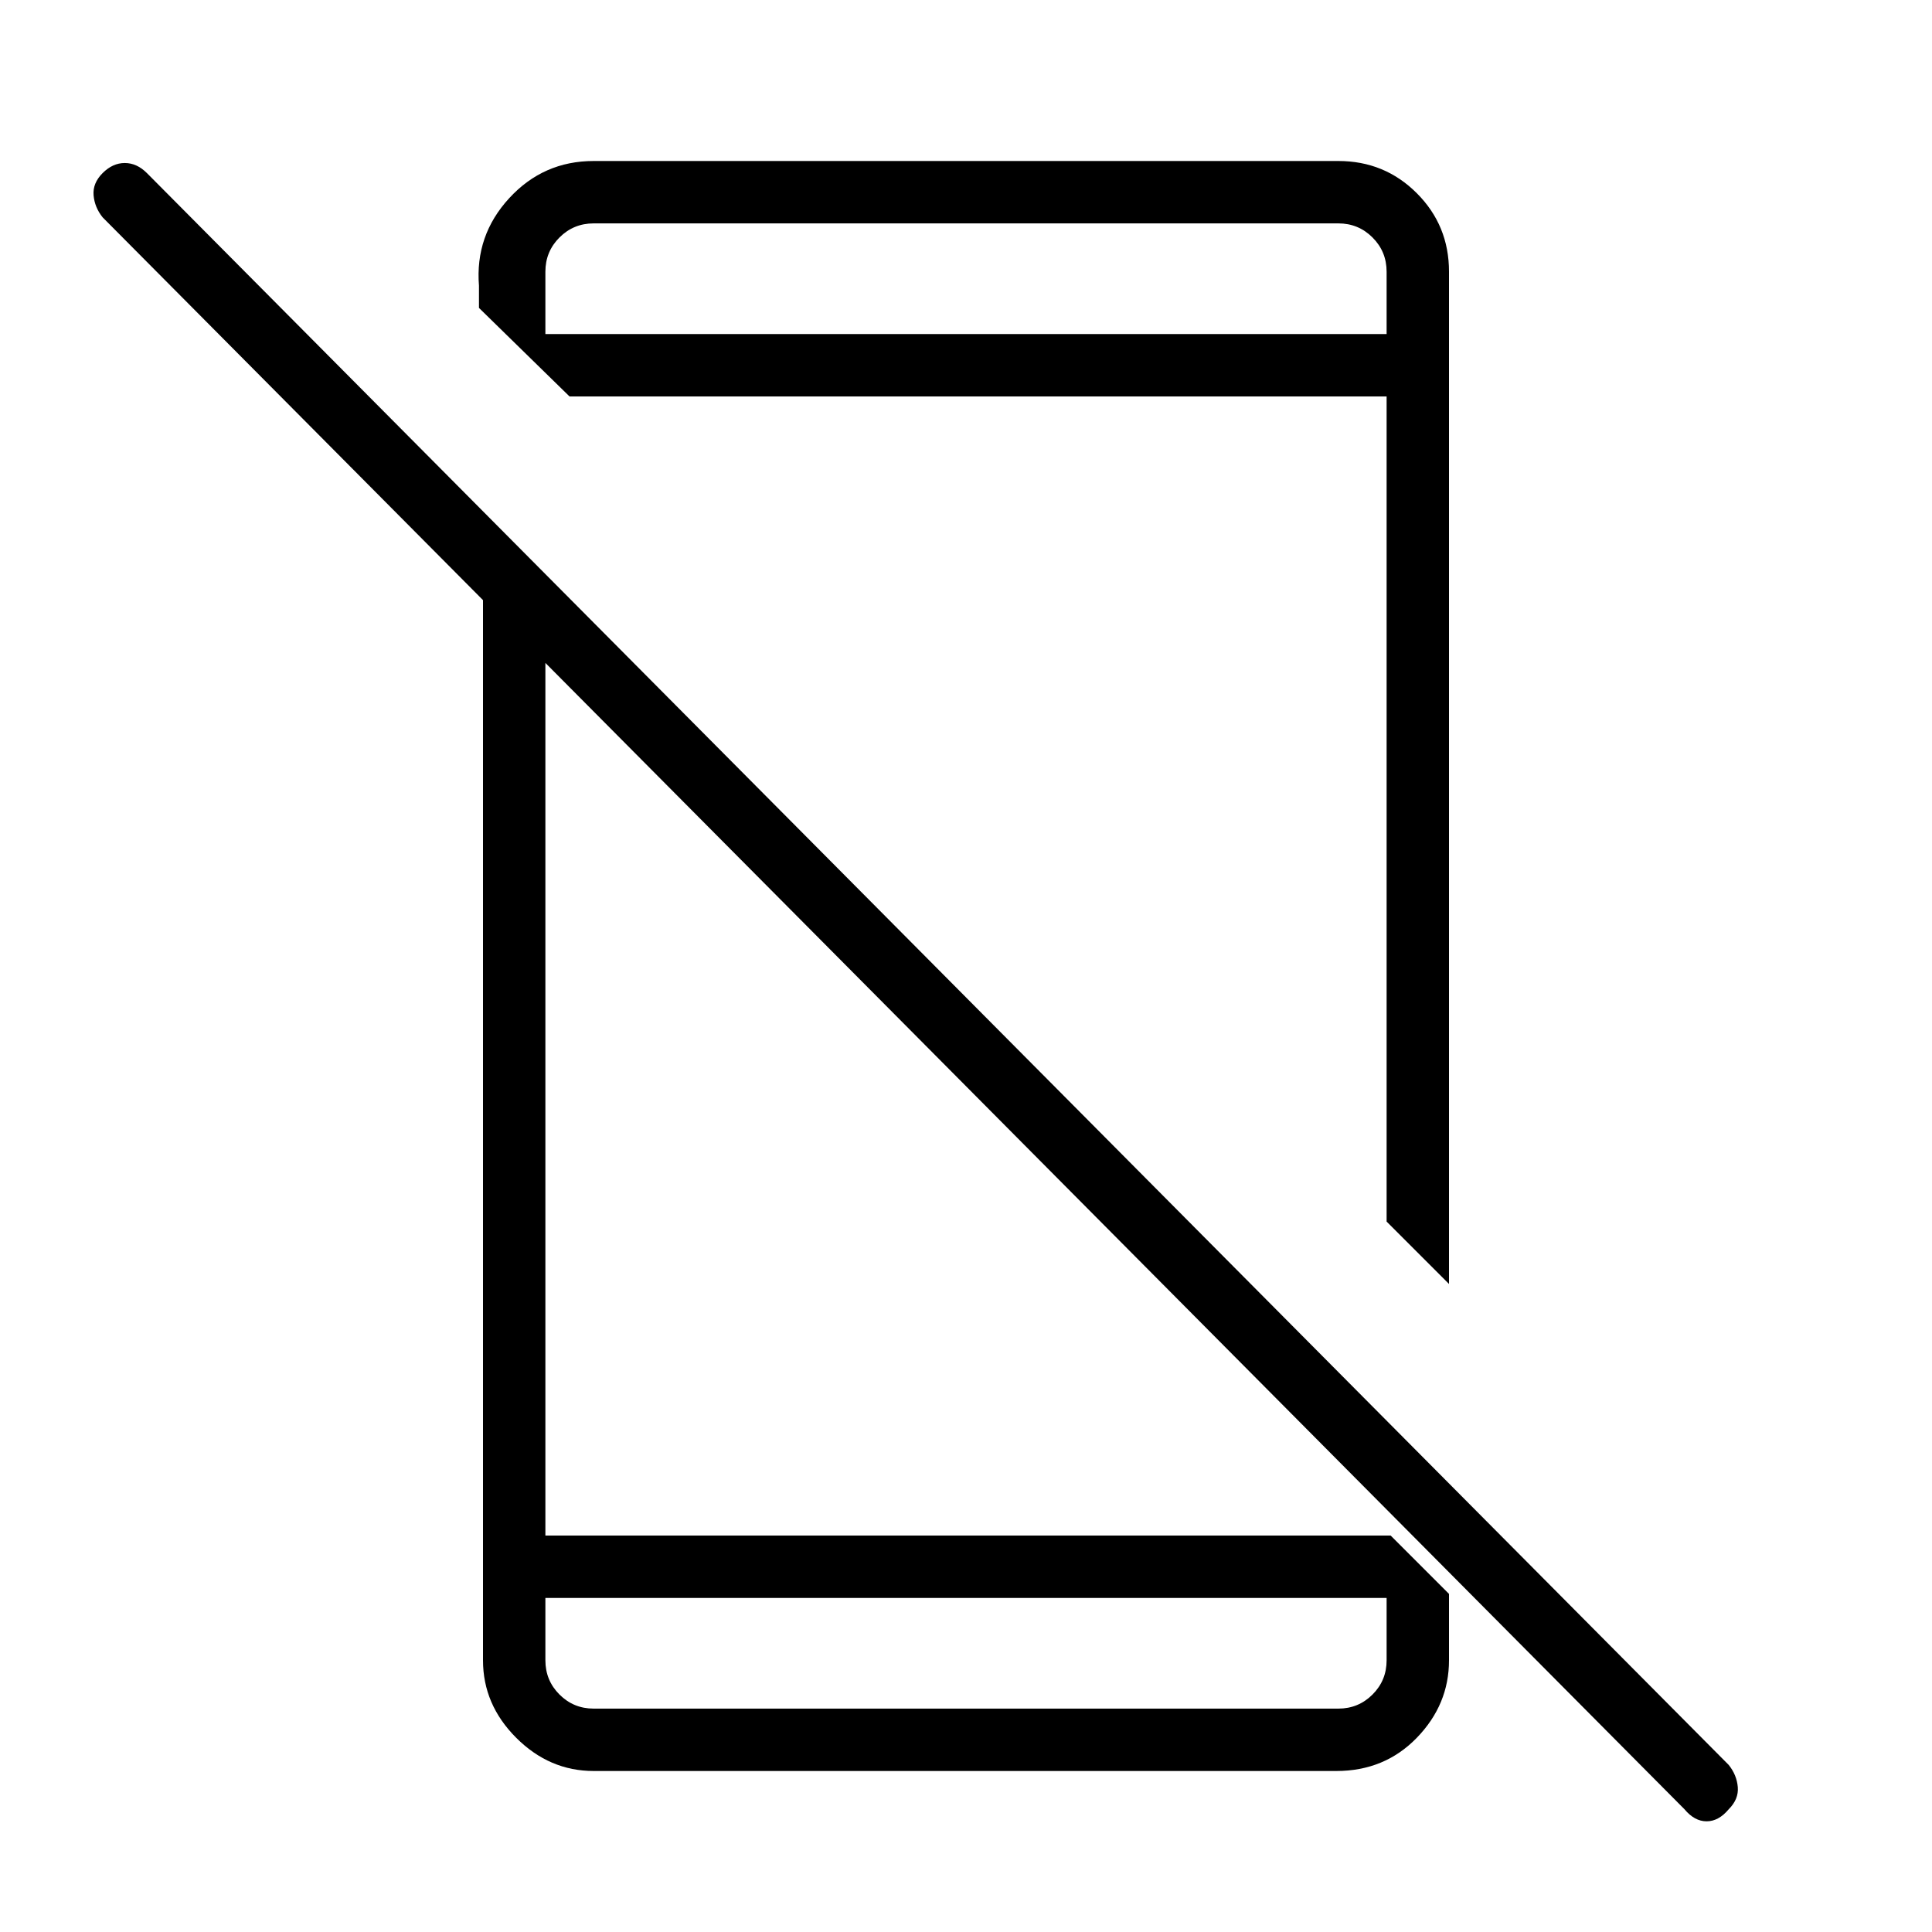 <svg xmlns="http://www.w3.org/2000/svg" width="48" height="48"><path d="M41.85 44.95 2.55 5.4q-.2-.25-.225-.55-.025-.3.225-.55.25-.25.55-.25.3 0 .55.25l39.3 39.55q.2.25.225.55.025.3-.225.55-.25.3-.55.3-.3 0-.55-.3zM12 13.75l1.55 1.6v22.8h21L36 39.6v1.65q0 1.1-.8 1.925t-2 .825H14.75q-1.1 0-1.925-.825T12 41.25zm1.55 25.95v1.55q0 .5.35.85t.85.35h18.5q.5 0 .85-.35t.35-.85V39.7zM36 6.75V31.9l-1.55-1.55V9.85h-20.3l-2.25-2.2V7.1q-.1-1.25.75-2.175Q13.5 4 14.75 4h18.5q1.15 0 1.95.8t.8 1.95zM13.55 8.3h20.9V6.75q0-.5-.35-.85t-.85-.35h-18.5q-.5 0-.85.35t-.35.85zm0 31.4v2.75-2.75zm0-31.4V5.55v1.2z"/></svg>
